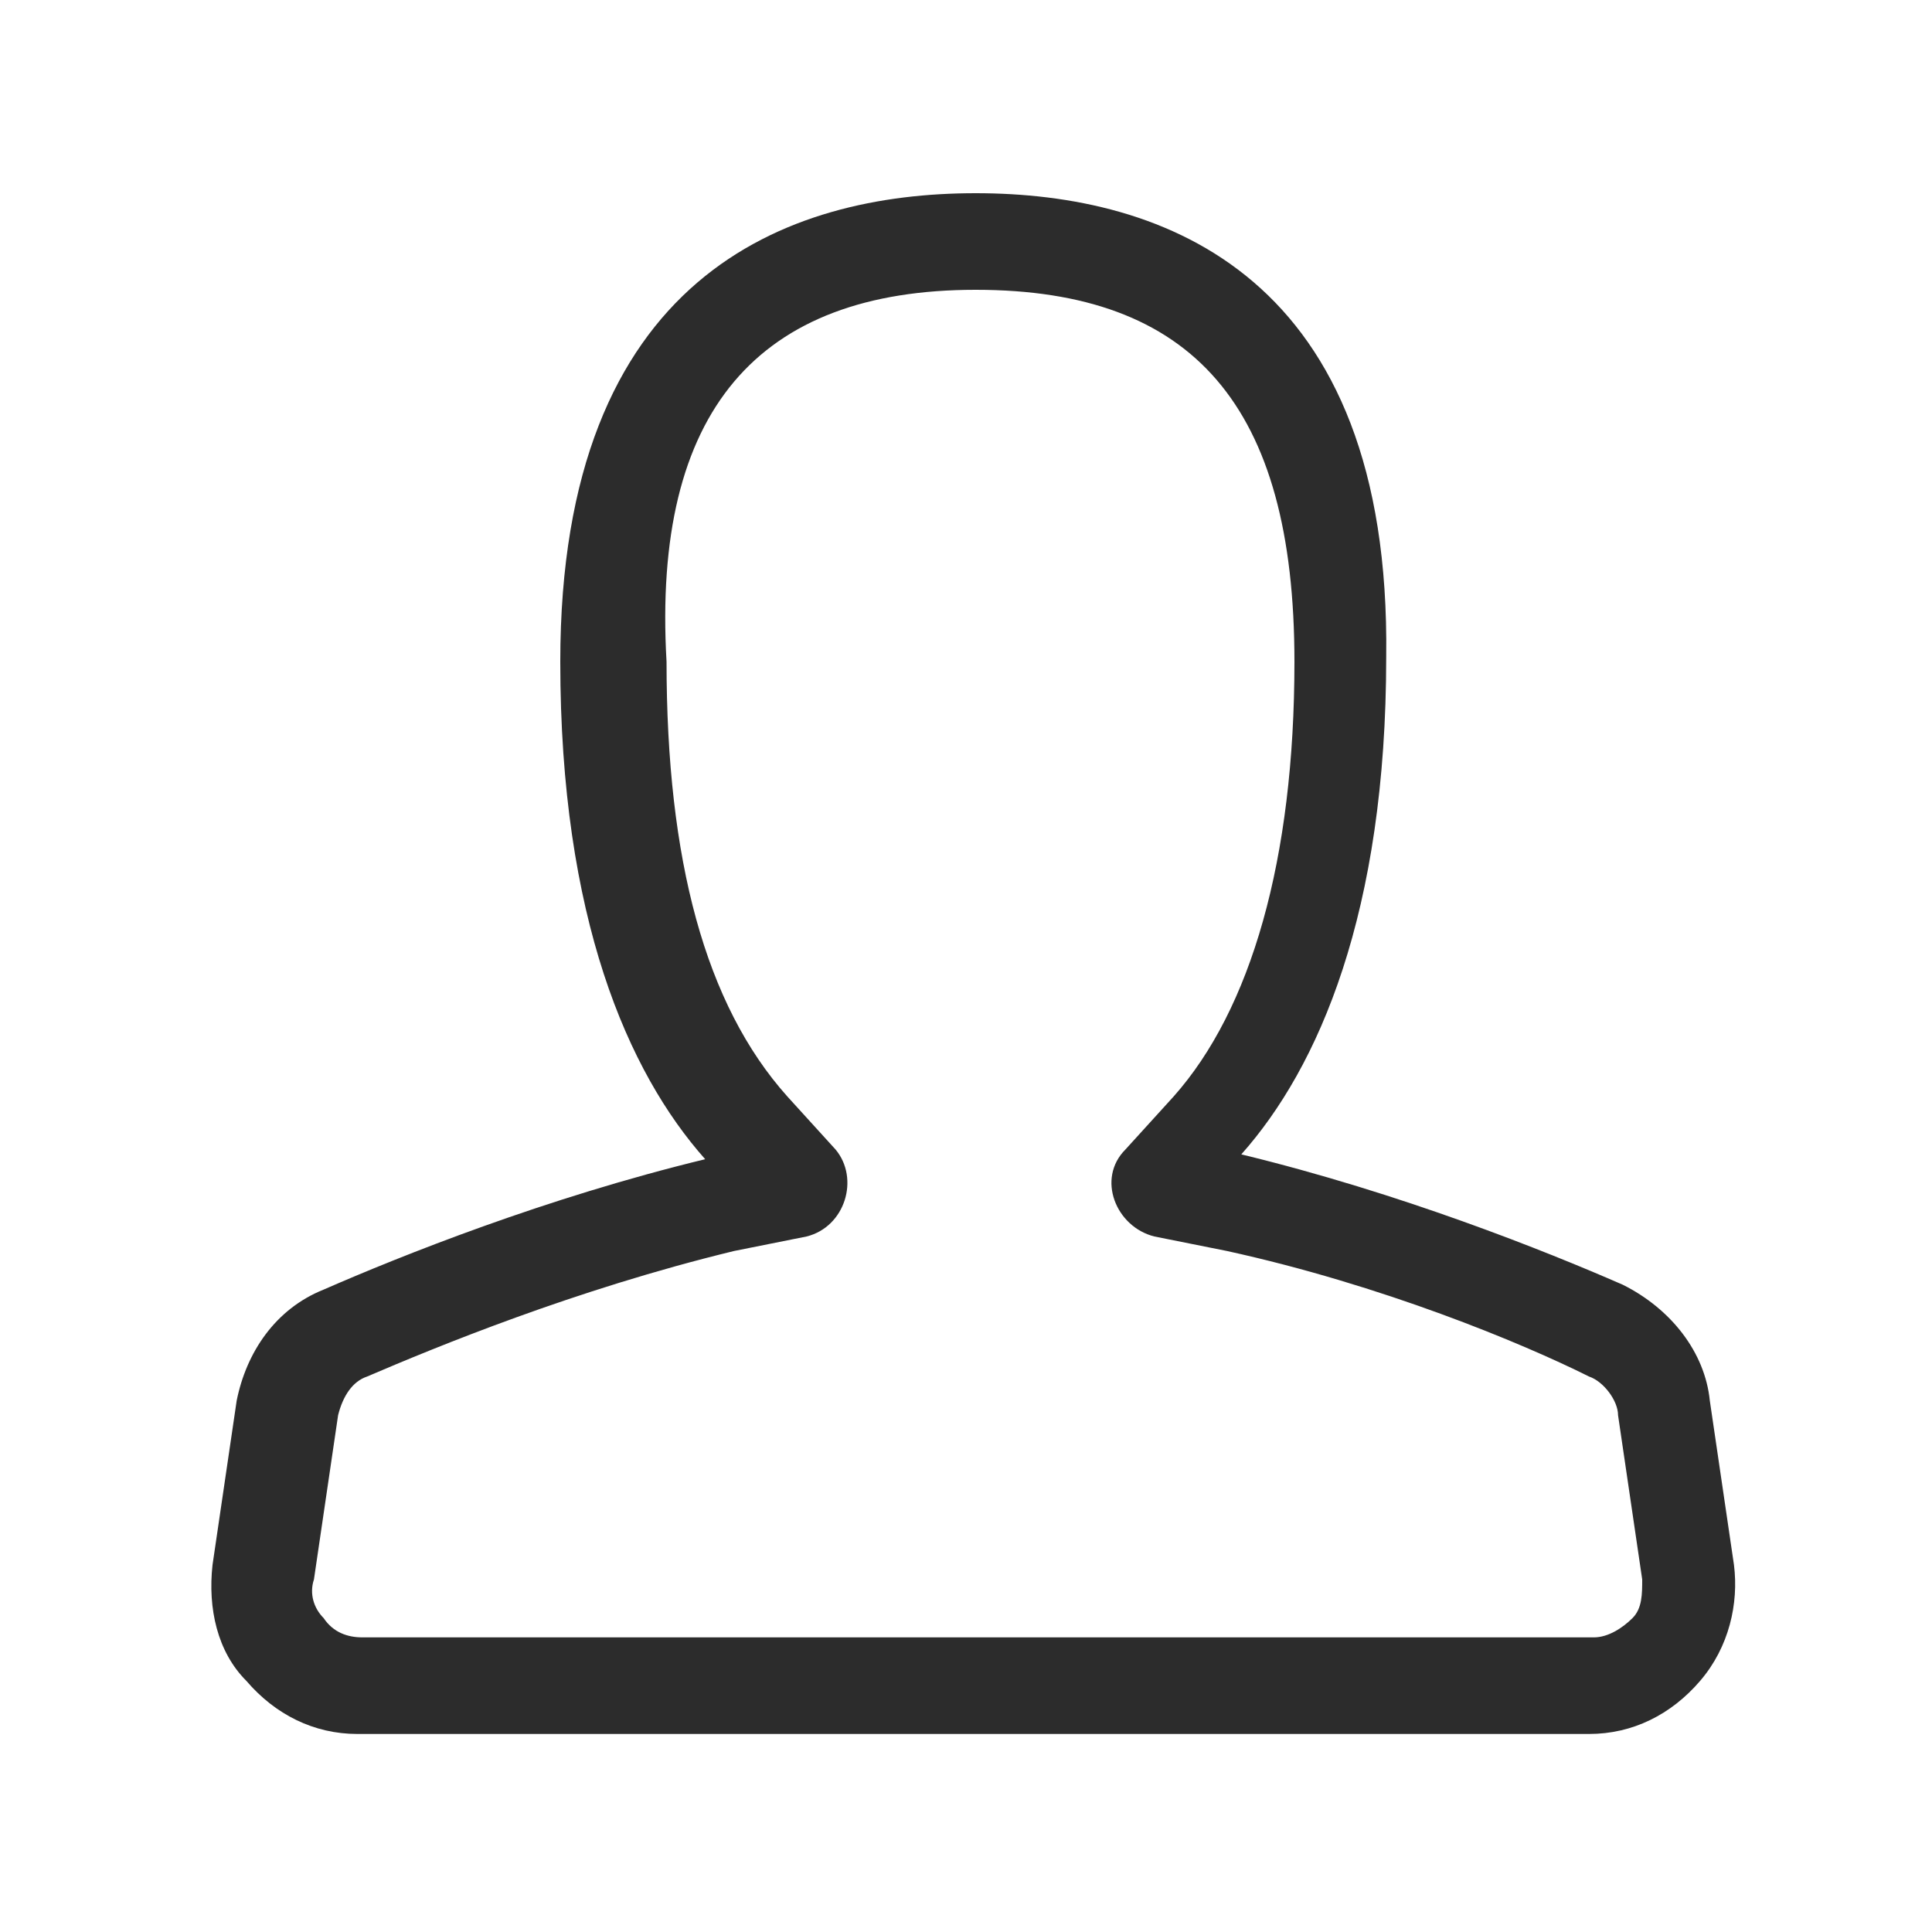<?xml version="1.0" standalone="no"?><!DOCTYPE svg PUBLIC "-//W3C//DTD SVG 1.1//EN" "http://www.w3.org/Graphics/SVG/1.1/DTD/svg11.dtd"><svg t="1617864265260" class="icon" viewBox="0 0 1024 1024" version="1.1" xmlns="http://www.w3.org/2000/svg" p-id="2784" width="200" height="200" xmlns:xlink="http://www.w3.org/1999/xlink"><defs><style type="text/css"></style></defs><path d="M517.12 153.6c115.2 0 168.96 61.44 168.96 197.12 0 104.96-23.04 184.32-64 230.4l-25.6 28.16c-15.36 15.36-5.12 40.96 15.36 46.08l38.4 7.68c81.92 17.92 156.16 48.64 192 66.56 7.68 2.56 15.36 12.8 15.36 20.48l12.8 87.04c0 7.68 0 15.36-5.12 20.48-5.12 5.12-12.8 10.24-20.48 10.24h-652.8c-7.68 0-15.36-2.56-20.48-10.24-5.12-5.12-7.68-12.8-5.12-20.48l12.8-87.04c2.56-10.24 7.68-17.92 15.36-20.48 35.84-15.36 110.08-46.08 194.56-66.56l38.4-7.68c20.48-5.12 28.16-30.72 15.36-46.08l-25.6-28.16c-43.52-48.64-64-125.44-64-230.4-7.68-133.12 48.64-197.12 163.84-197.12m0-51.2c-99.84 0-220.16 43.52-220.16 248.32 0 135.68 35.84 217.6 76.8 263.68-84.48 20.48-161.28 51.2-202.24 69.12-25.6 10.24-40.96 33.28-46.08 58.88l-12.8 87.04c-2.56 23.04 2.56 46.08 17.92 61.44 15.36 17.92 35.84 28.16 58.88 28.16h652.8c23.04 0 43.52-10.24 58.88-28.16 15.36-17.92 20.48-40.96 17.92-61.44l-12.8-87.04c-2.56-25.6-20.48-48.64-46.08-61.44-40.96-17.92-117.76-48.64-202.24-69.12 40.96-46.08 76.8-128 76.8-263.68 2.56-202.24-117.76-245.76-217.6-245.76z" p-id="2785" fill="#2c2c2c"></path></svg>